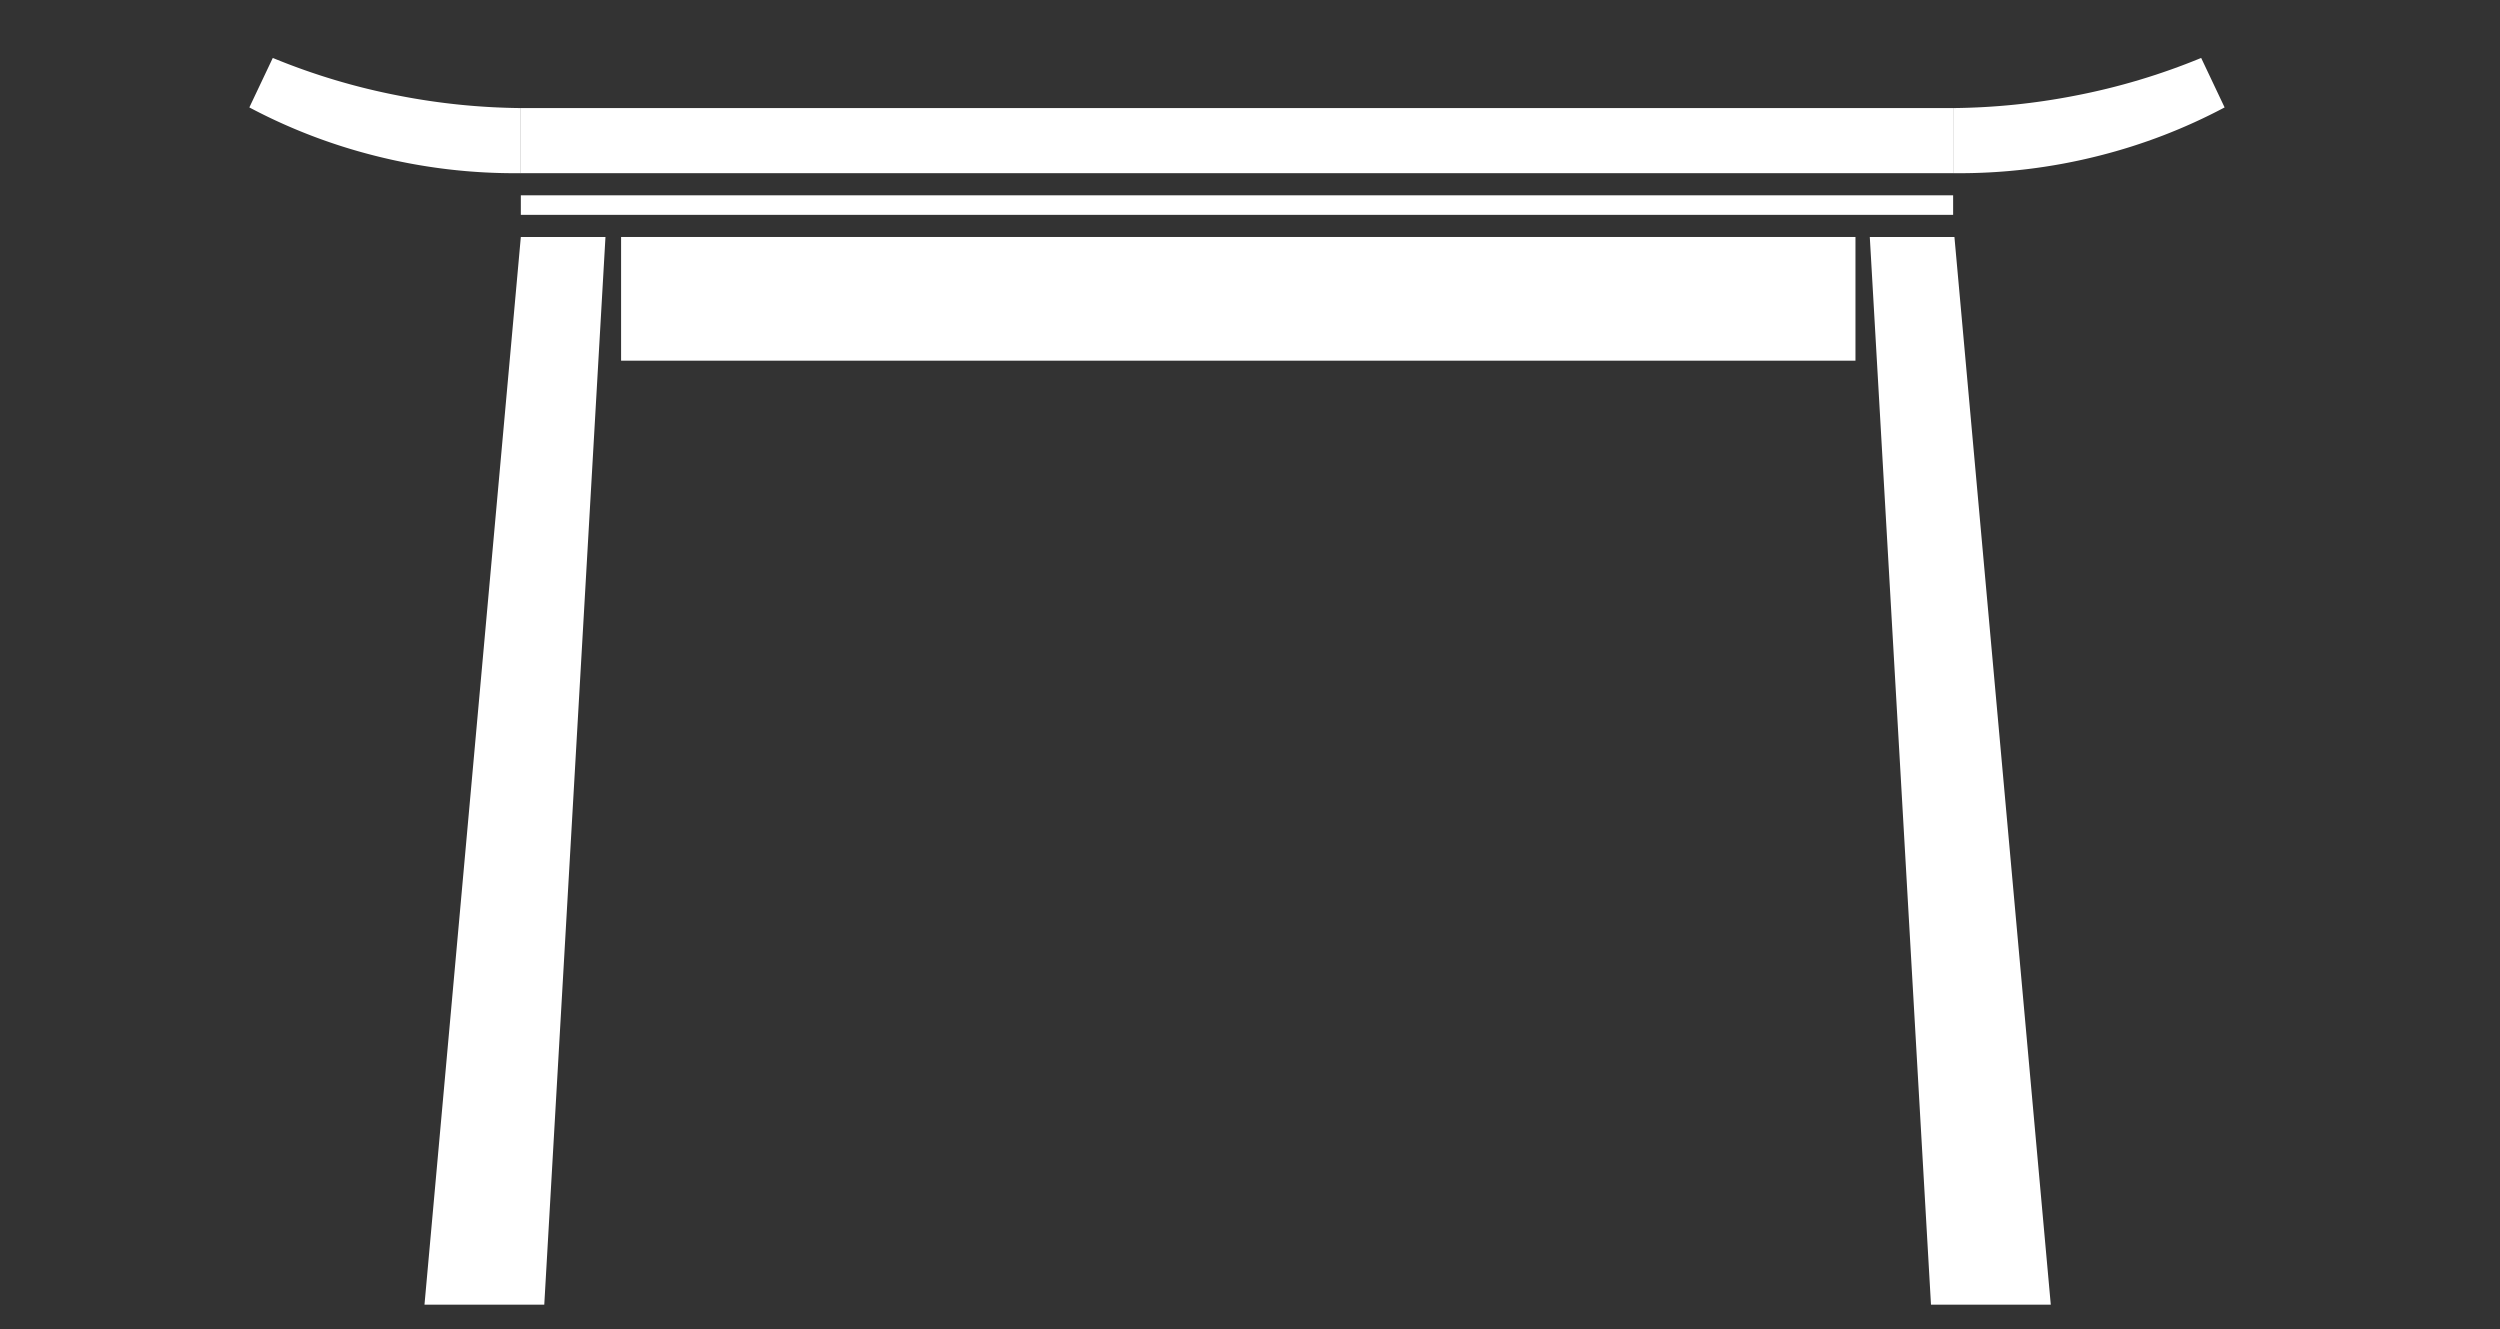 <svg id="Layer_1" data-name="Layer 1" xmlns="http://www.w3.org/2000/svg" viewBox="0 0 1920 1021"><rect x="0" y="0" width="1920" height="1021" fill="#333333" stroke="none"/><defs><style>.cls-1{fill:#fff;}</style></defs><title>Torii</title><rect class="cls-1" x="400" y="83" width="1100" height="50"/><rect class="cls-1" x="400" y="150" width="1100" height="15"/><path class="cls-1" d="M400,133a435.68,435.68,0,0,1-112.5-13.5,429.08,429.08,0,0,1-96-37l18-38a502.3,502.3,0,0,0,97,29A512.59,512.59,0,0,0,400,83Z"/><path class="cls-1" d="M1500,133a435.68,435.68,0,0,0,112.5-13.5,429.08,429.08,0,0,0,96-37l-18-38a502.3,502.3,0,0,1-97,29A512.59,512.59,0,0,1,1500,83Z"/><polygon class="cls-1" points="400 182 465 182 418 1002 326 1002 400 182"/><polygon class="cls-1" points="1501 182 1436 182 1483 1002 1575 1002 1501 182"/><rect class="cls-1" x="477" y="182" width="948" height="95"/></svg>